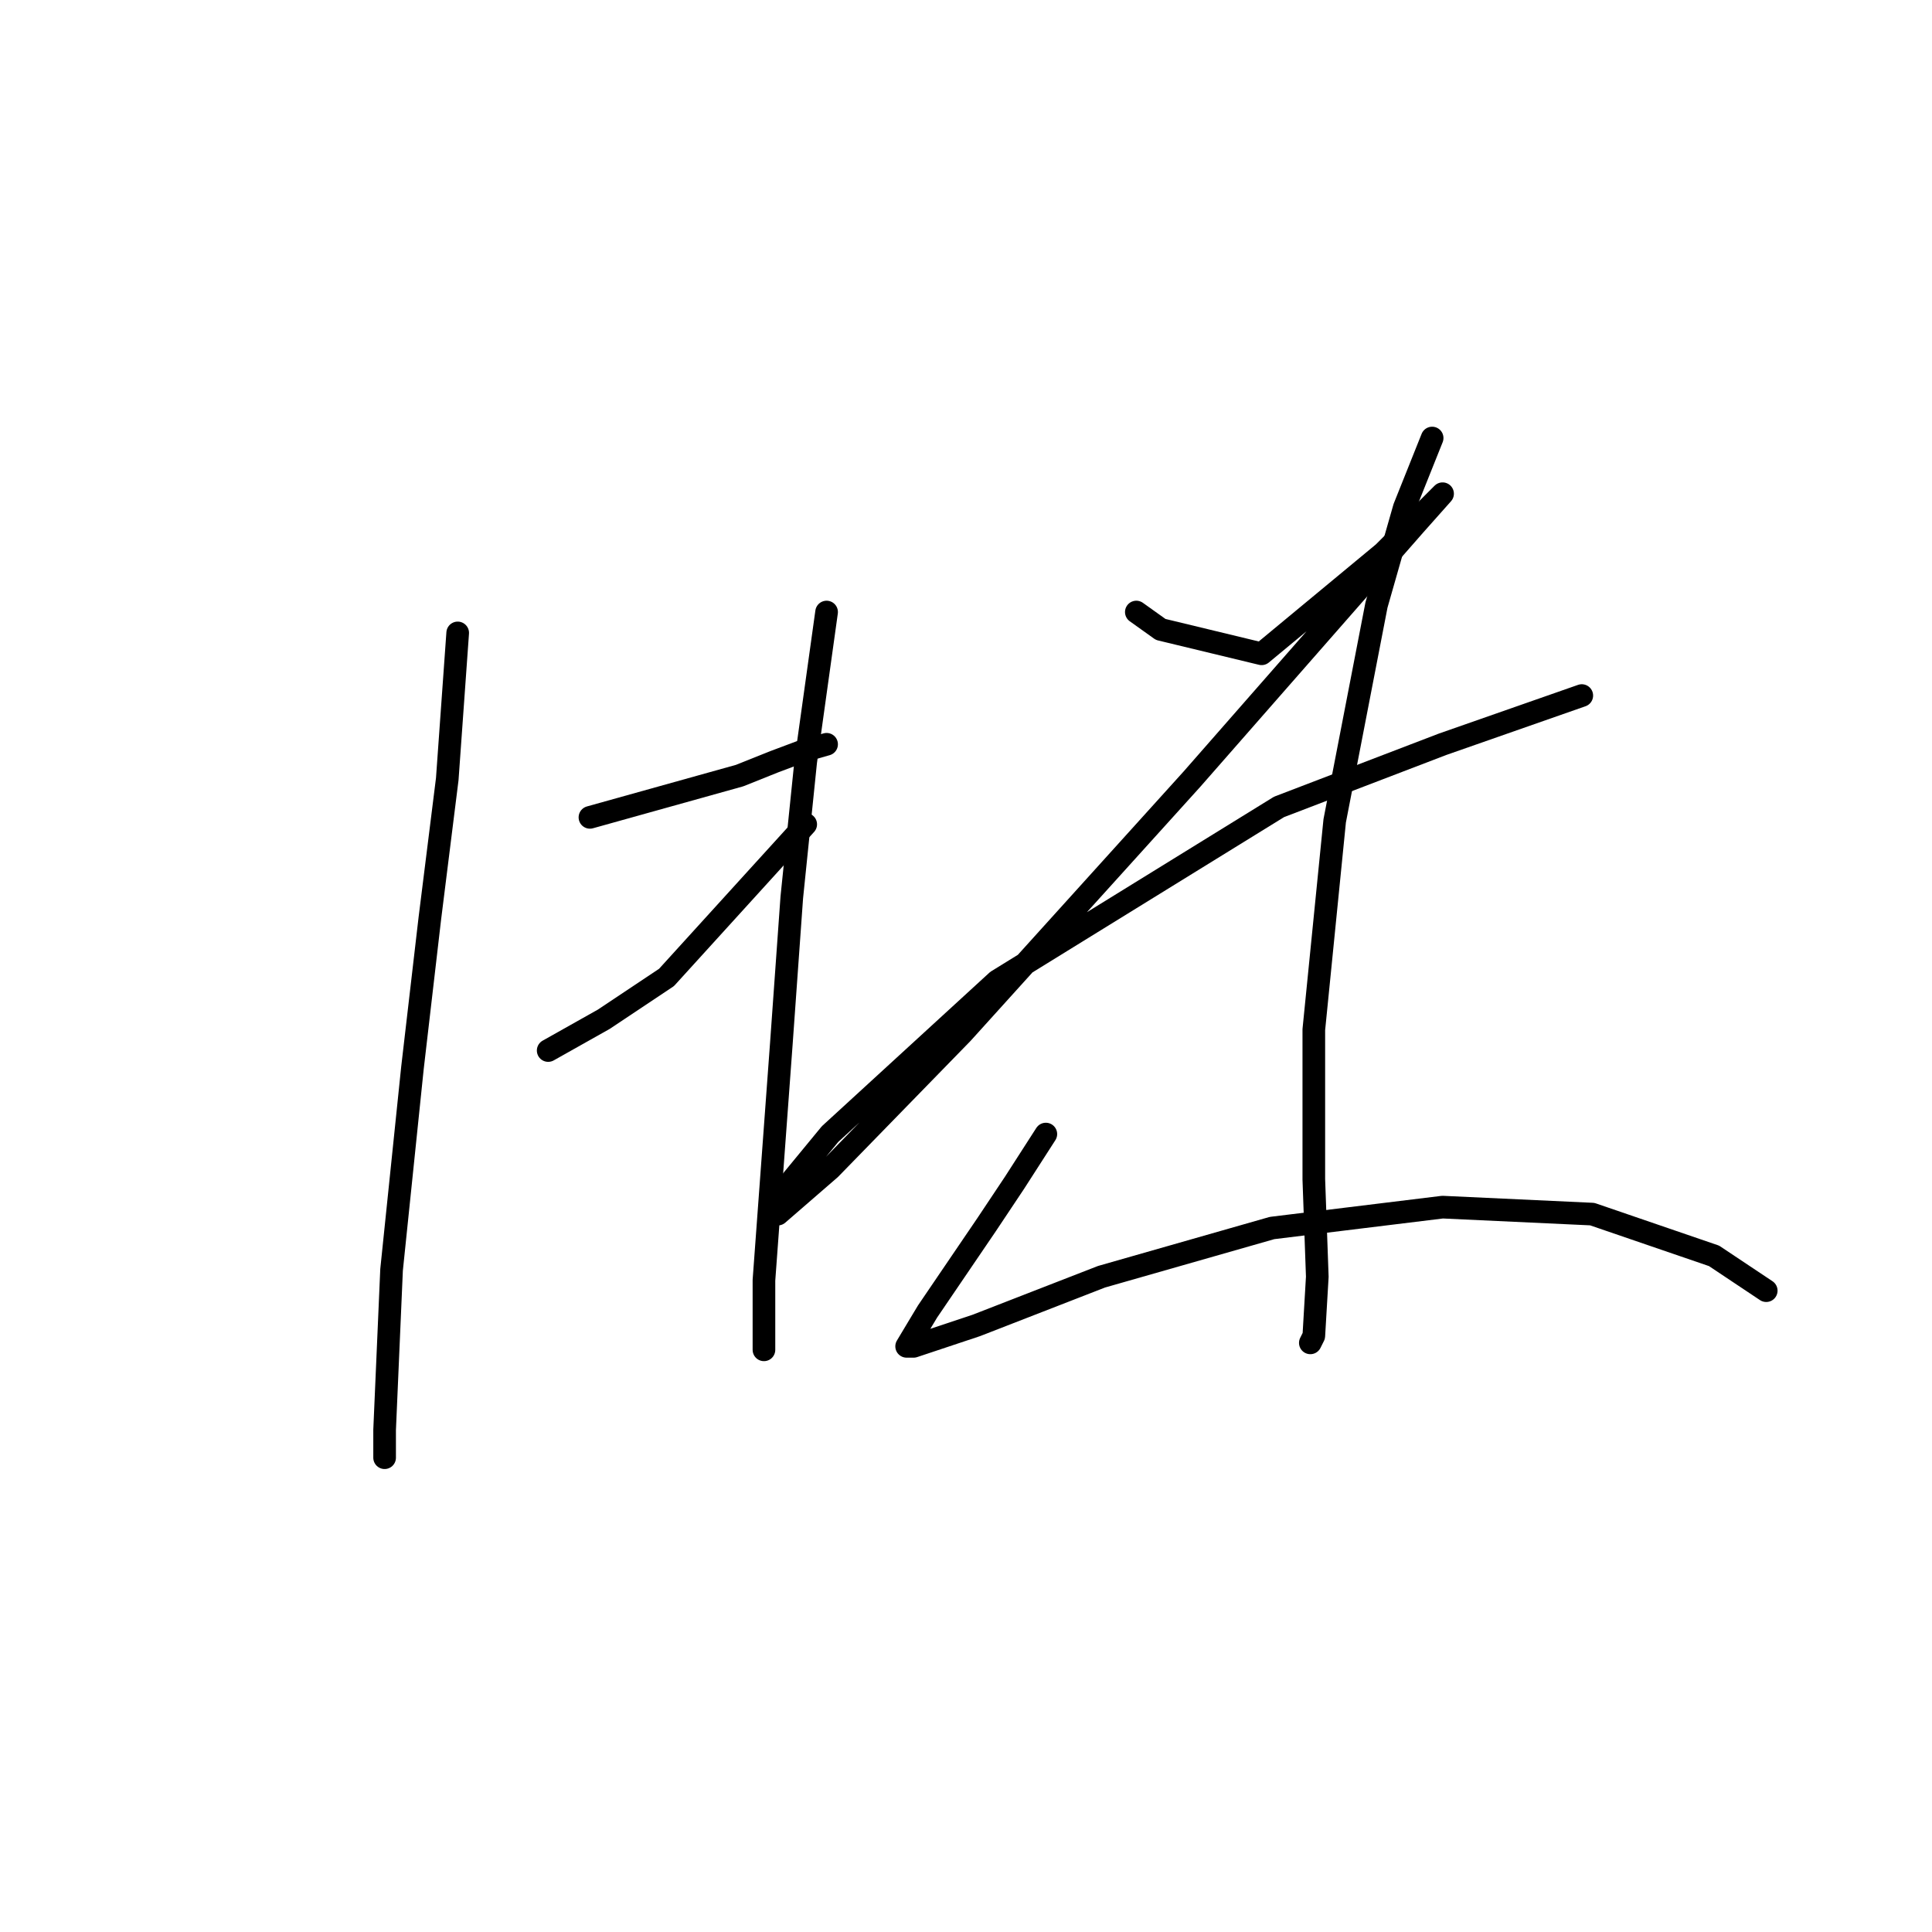 <?xml version="1.0" standalone="no"?>
    <svg width="256" height="256" xmlns="http://www.w3.org/2000/svg" version="1.1">
    <polyline stroke="black" stroke-width="3" stroke-linecap="round" fill="transparent" stroke-linejoin="round" points="60.647 83.865 59.264 103.232 56.958 121.678 54.652 141.507 51.885 168.253 50.963 189.465 50.963 193.154 50.963 193.154 " />
        <polyline stroke="black" stroke-width="3" stroke-linecap="round" fill="transparent" stroke-linejoin="round" points="78.17 108.305 97.999 102.771 102.611 100.927 106.3 99.543 109.528 98.621 109.528 98.621 " />
        <polyline stroke="black" stroke-width="3" stroke-linecap="round" fill="transparent" stroke-linejoin="round" points="72.637 139.201 80.015 135.051 88.315 129.517 106.761 109.227 106.761 109.227 " />
        <polyline stroke="black" stroke-width="3" stroke-linecap="round" fill="transparent" stroke-linejoin="round" points="109.528 81.098 106.761 100.927 104.916 118.911 103.533 138.279 101.227 169.636 101.227 177.937 101.227 178.859 101.227 178.859 " />
        <polyline stroke="black" stroke-width="3" stroke-linecap="round" fill="transparent" stroke-linejoin="round" points="150.569 81.098 153.797 83.404 167.17 86.631 183.31 73.258 189.766 66.803 191.149 65.419 187.46 69.569 157.947 103.232 127.512 136.896 109.989 154.88 103.072 160.875 103.533 158.108 109.989 150.269 132.124 129.978 169.476 106.922 191.149 98.621 209.595 92.165 209.595 92.165 " />
        <polyline stroke="black" stroke-width="3" stroke-linecap="round" fill="transparent" stroke-linejoin="round" points="189.766 58.041 186.077 67.264 182.388 80.176 176.854 108.766 174.087 136.434 174.087 156.263 174.548 169.175 174.087 177.015 173.626 177.937 173.626 177.937 " />
        <polyline stroke="black" stroke-width="3" stroke-linecap="round" fill="transparent" stroke-linejoin="round" points="138.579 150.269 134.429 156.724 130.74 162.258 122.901 173.787 121.517 176.092 120.134 178.398 121.056 178.398 129.357 175.631 145.958 169.175 168.553 162.719 191.149 159.952 210.978 160.875 227.118 166.408 234.035 171.02 234.035 171.02 " />
        </svg>
